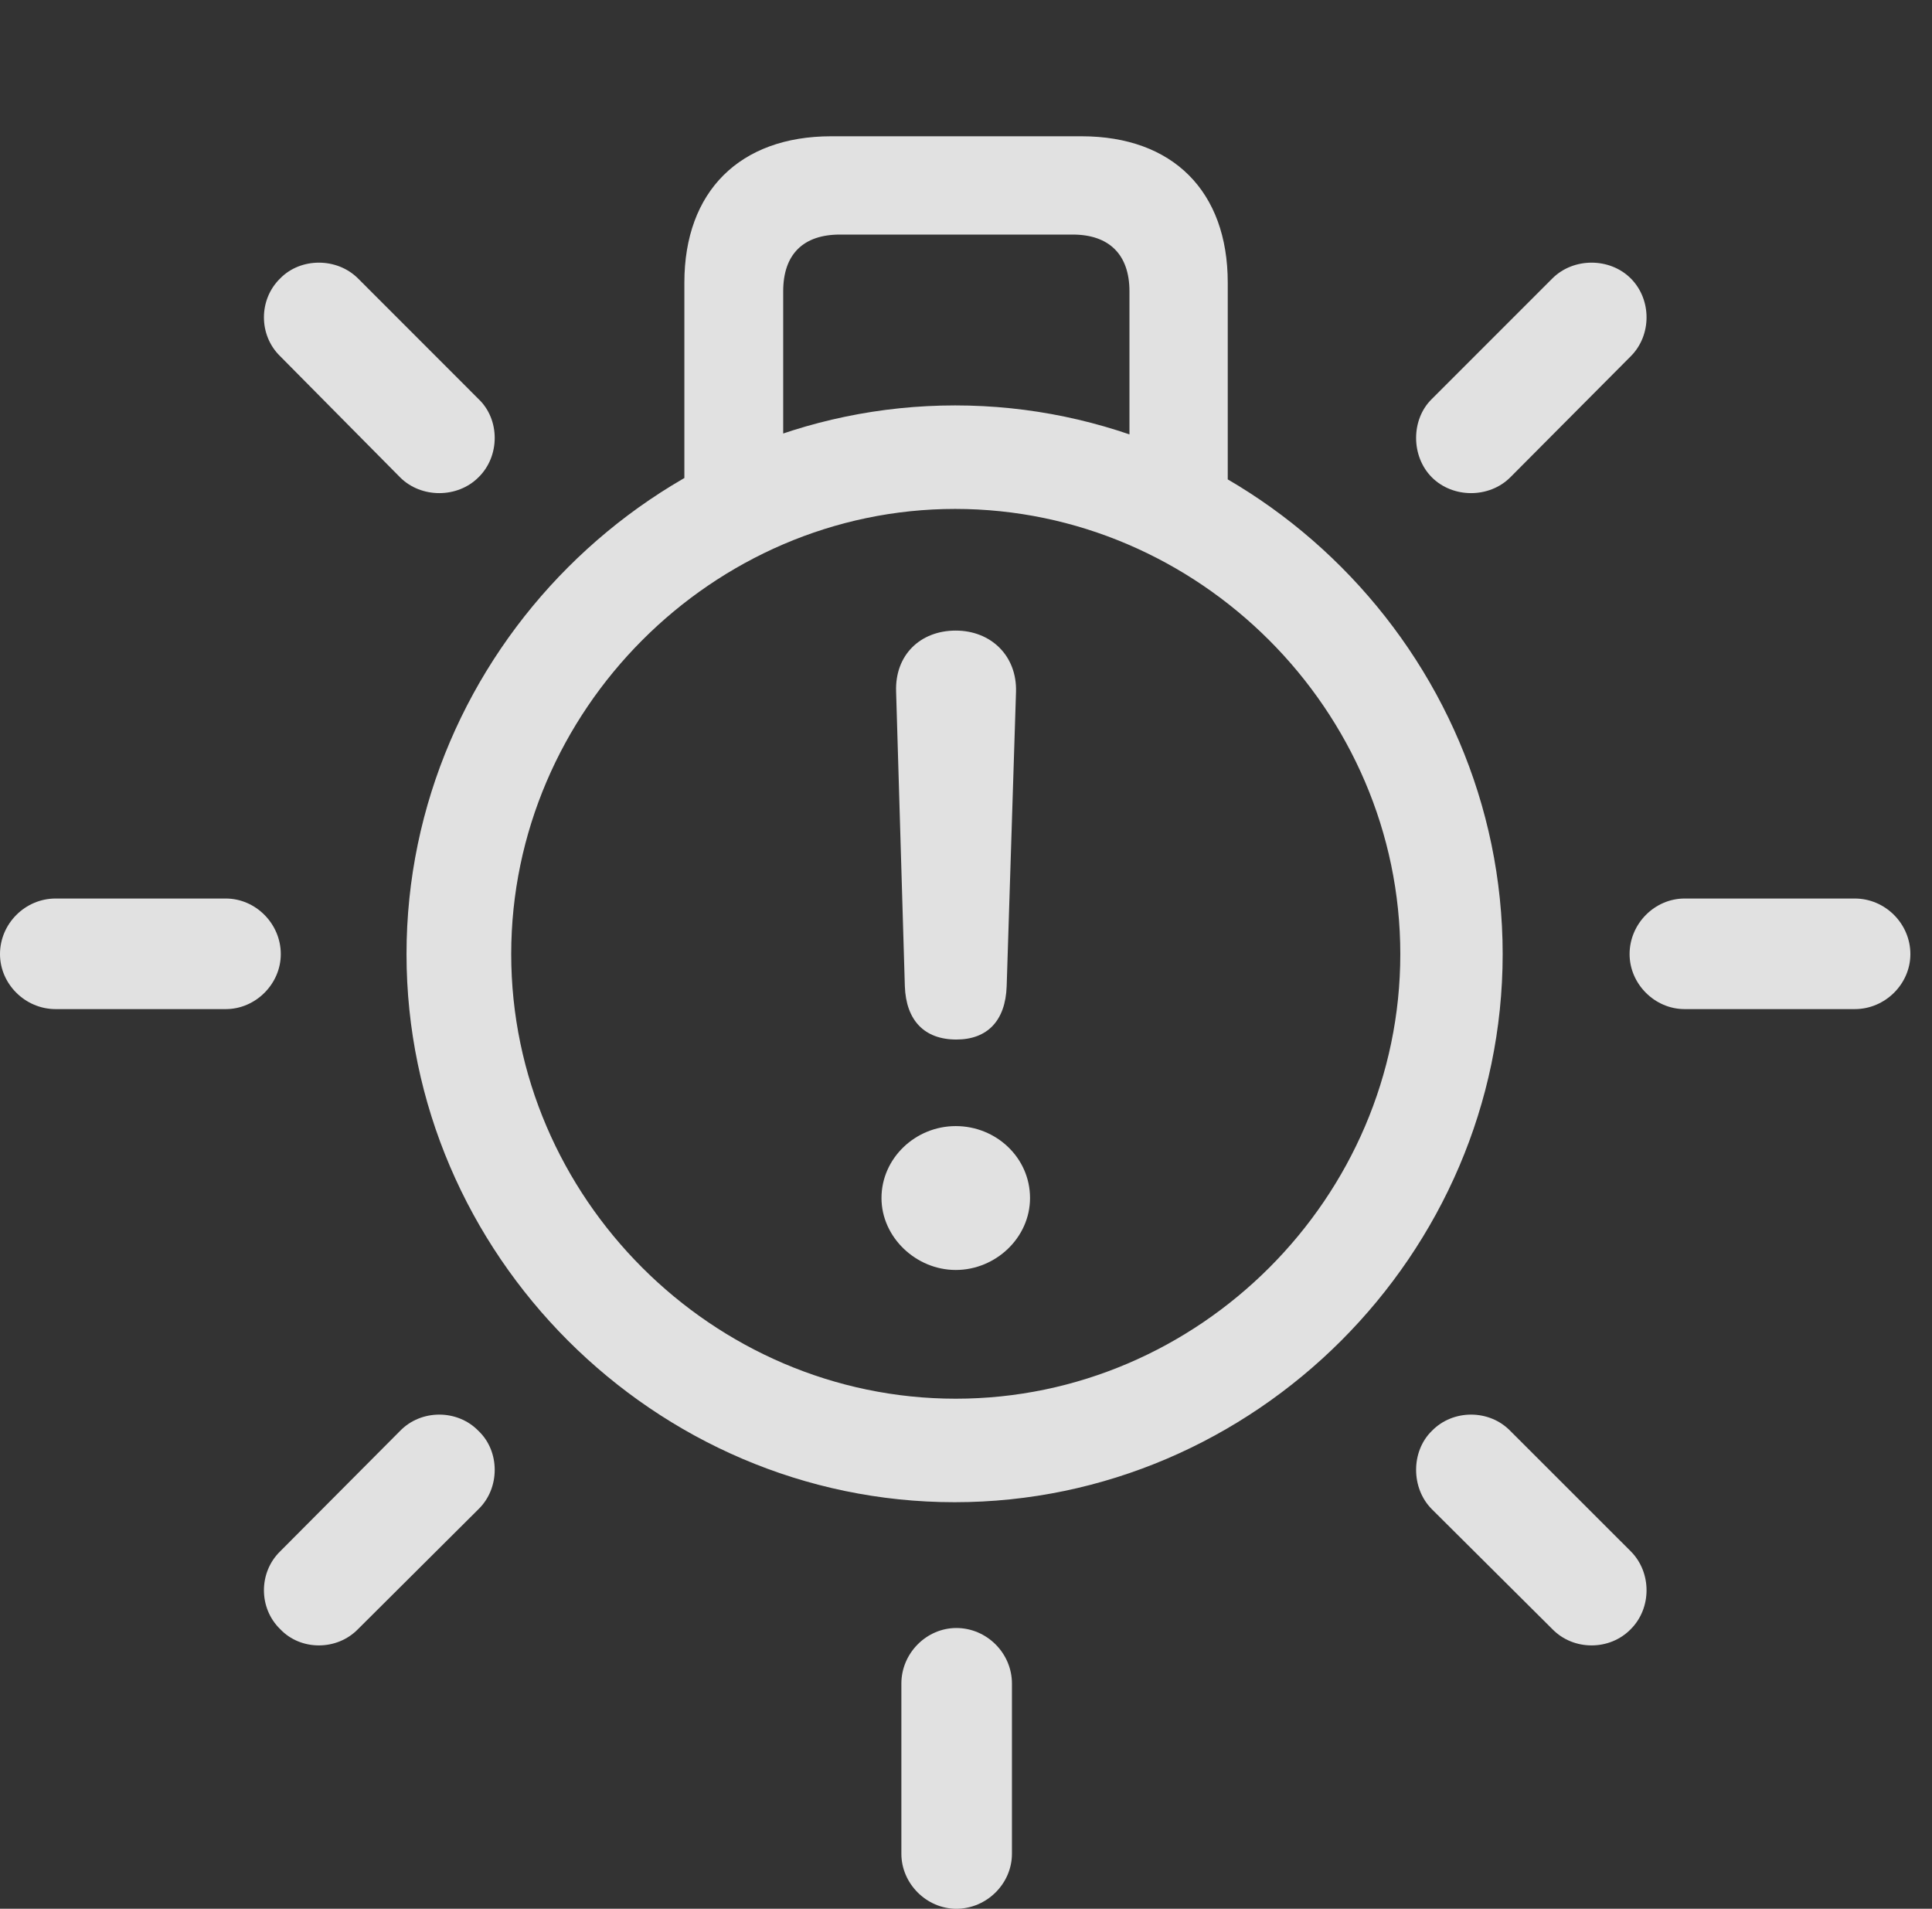 <?xml version="1.0" encoding="UTF-8"?>
<!--Generator: Apple Native CoreSVG 326-->
<!DOCTYPE svg
PUBLIC "-//W3C//DTD SVG 1.1//EN"
       "http://www.w3.org/Graphics/SVG/1.1/DTD/svg11.dtd">
<svg version="1.1" xmlns="http://www.w3.org/2000/svg" xmlns:xlink="http://www.w3.org/1999/xlink" viewBox="0 0 32.256 31.865">
 <rect x="0" y="0" width="32.256" height="31.865" fill="#333333" stroke="none"/>
 <g>
  <rect height="31.865" opacity="0" width="32.256" x="0" y="0"/>
  <path d="M11.426 8.779L13.076 8.779L13.076 4.863C13.076 4.248 13.408 3.916 14.023 3.916L17.91 3.916C18.516 3.916 18.857 4.248 18.857 4.863L18.857 8.779L20.498 8.779L20.498 4.717C20.498 3.193 19.58 2.275 18.057 2.275L13.877 2.275C12.354 2.275 11.426 3.193 11.426 4.717ZM15.938 25.078C20.947 25.078 25.088 20.938 25.088 15.928C25.088 10.918 20.957 6.768 15.947 6.768C10.928 6.768 6.787 10.918 6.787 15.928C6.787 20.938 10.928 25.078 15.938 25.078ZM15.957 23.35C11.895 23.35 8.535 19.99 8.535 15.928C8.535 11.865 11.895 8.496 15.947 8.496C20.01 8.496 23.379 11.855 23.379 15.928C23.379 19.99 20.02 23.35 15.957 23.35ZM25.215 7.969L27.227 5.947C27.578 5.596 27.578 5 27.227 4.648C26.875 4.297 26.27 4.297 25.918 4.648L23.906 6.66C23.555 7.002 23.555 7.617 23.906 7.969C24.258 8.32 24.863 8.32 25.215 7.969ZM28.125 16.846L30.967 16.846C31.475 16.846 31.895 16.426 31.895 15.928C31.895 15.42 31.475 15 30.967 15L28.125 15C27.627 15 27.207 15.42 27.207 15.928C27.207 16.426 27.627 16.846 28.125 16.846ZM23.906 25.195L25.918 27.197C26.27 27.559 26.875 27.559 27.227 27.197C27.578 26.846 27.578 26.25 27.227 25.898L25.215 23.887C24.863 23.525 24.258 23.525 23.906 23.887C23.555 24.229 23.555 24.844 23.906 25.195ZM16.895 28.105C16.895 27.598 16.475 27.178 15.967 27.178C15.469 27.178 15.049 27.598 15.049 28.105L15.049 30.947C15.049 31.445 15.469 31.865 15.967 31.865C16.475 31.865 16.895 31.445 16.895 30.947ZM7.988 25.195C8.35 24.844 8.35 24.229 7.988 23.887C7.637 23.525 7.031 23.525 6.68 23.887L4.678 25.898C4.316 26.25 4.316 26.846 4.678 27.197C5.02 27.559 5.625 27.559 5.977 27.197ZM3.77 16.846C4.268 16.846 4.688 16.426 4.688 15.928C4.688 15.42 4.268 15 3.77 15L0.928 15C0.42 15 0 15.42 0 15.928C0 16.426 0.42 16.846 0.928 16.846ZM6.68 7.969C7.031 8.32 7.637 8.32 7.988 7.969C8.35 7.617 8.35 7.002 7.988 6.66L5.977 4.648C5.625 4.297 5.02 4.297 4.678 4.648C4.316 5 4.316 5.596 4.678 5.947Z" fill="white" fill-opacity="0.85"/>
  <path d="M15.967 17.354C16.484 17.354 16.787 17.041 16.807 16.465L16.963 11.553C16.982 10.947 16.543 10.527 15.957 10.527C15.361 10.527 14.941 10.938 14.961 11.543L15.107 16.465C15.127 17.031 15.43 17.354 15.967 17.354ZM15.957 21.201C16.621 21.201 17.197 20.664 17.197 20C17.197 19.326 16.631 18.799 15.957 18.799C15.283 18.799 14.717 19.336 14.717 20C14.717 20.654 15.293 21.201 15.957 21.201Z" fill="white" fill-opacity="0.85"/>
 </g>
</svg>
